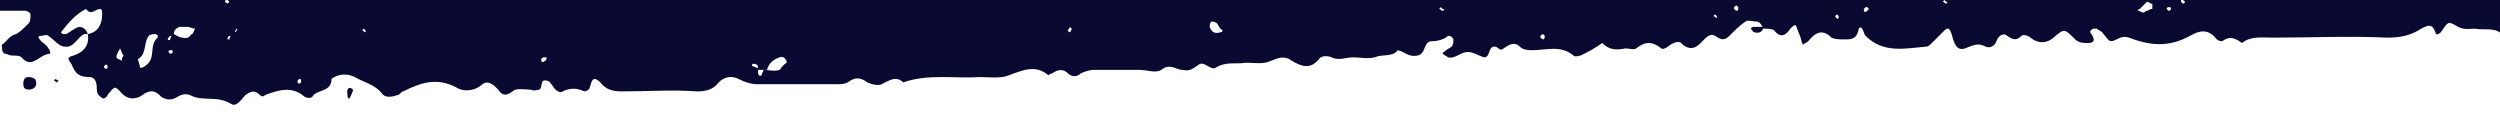 <?xml version="1.0" encoding="utf-8"?>
<!-- Generator: Adobe Illustrator 27.4.1, SVG Export Plug-In . SVG Version: 6.00 Build 0)  -->
<svg version="1.1" xmlns="http://www.w3.org/2000/svg" xmlns:xlink="http://www.w3.org/1999/xlink" x="0px" y="0px"
	 viewBox="0 0 139.5 6.5" style="enable-background:new 0 0 139.5 6.5;" xml:space="preserve">
<style type="text/css">
	.st0{display:none;}
	.st1{display:inline;fill:#F5F4EB;}
	.st2{fill:#231F33;}
	.st3{fill:#0A0931;}
	.st4{fill-rule:evenodd;clip-rule:evenodd;fill:#231F33;}
</style>
<g id="BACKGROUND_1_" class="st0">
	<rect x="-41.2" y="-89.6" class="st1" width="500" height="500"/>
</g>
<g id="OBJECTS">
	<g>
		<path class="st3" d="M158.5-22.2c-0.5,0-1.1,0.1-1.5-0.4c-0.1-0.1-0.3-0.2-0.5-0.3c0.2-0.1,0.3-0.2,0.5-0.2c0.2-0.1,0.2-0.2,0-0.3
			c-0.5-0.1-0.6-0.4-0.6-0.8c-0.1-1-0.5-1.4-1.6-1.6c0-0.2-0.2-0.3-0.4-0.4c-0.2-0.1-0.4-0.3-0.6-0.4c-0.1-0.1-0.1-0.2,0-0.3
			c0.1,0,0.1-0.1,0.2-0.1c0.2-0.1,0.5-0.1,0.7-0.2c-0.2-0.4-0.5-0.2-0.8-0.2c-0.2,0-0.4-0.1-0.5-0.1c-0.1,0-0.2-0.5,0-0.5
			c0.2-0.1,0.4-0.2,0.5-0.2c0.4,0,0.6-0.2,0.6-0.6c0-0.3,0.1-0.4,0.4-0.6c0.5-0.3,1.1-0.5,1.6-0.4c0-0.2,0.2-0.3,0.3-0.4
			c0.4-0.2,0.4-0.3,0.2-0.5c-0.3-0.2-0.5-0.4-0.9-0.4c-0.2,0-0.5-0.2-0.4-0.3c0.1-0.7-0.3-0.9-0.8-1.1c-0.4-0.2-0.3-0.9-0.8-1
			c0-0.1,0.1-0.3,0.1-0.3c0.3-0.1,0.6-0.1,1-0.1c0.3,0,0.5-0.2,0.5-0.5c0-0.4,0.1-0.8-0.2-1.1c-0.2-0.2-0.3-0.6-0.5-0.8
			c-0.2-0.3-0.1-0.5,0.1-0.7c0.1-0.1,0.1-0.2,0-0.3c0-0.1-0.5-0.1-0.5,0c-0.1,0.6-0.6,0.6-0.9,0.9c-0.2,0.2-0.3,0.1-0.5-0.1
			c-0.3-0.2-0.5-0.5-0.2-0.9c0.4-0.4,0.2-0.9,0.2-1.3c0-0.2-0.2-0.4-0.4-0.4c-0.3,0-0.5,0-0.8,0c0-0.3,0-0.5,0-0.8
			c-0.3,0-0.6,0-1-0.1c-0.2,0-0.2-0.1-0.1-0.3c0.1-0.1,0.3-0.4,0-0.4c-0.6-0.1-0.6-0.4-0.6-0.8c-0.2,0-0.4,0-0.6,0
			c-0.2,0-0.4-0.1-0.5-0.2c0.2-0.1,0.3-0.2,0.5-0.3c0.1,0,0.1-0.1,0.1-0.1c0,0,0-0.1-0.1-0.1c-0.1,0-0.2-0.1-0.4-0.1
			c-0.3,0-0.7,0-1,0c-0.2,0-0.4-0.1-0.4-0.3c-0.1-0.3,0-0.8,0.3-0.8c0.4-0.1,0.6-0.3,0.4-0.7c-0.2-0.3-0.3-0.6-0.3-0.9
			c0-0.1-0.1-0.2-0.1-0.4c-0.2,0.1-0.4,0.2-0.4,0.4c-0.1,0.3-0.2,0.6-0.2,0.9c0,0.1-0.1,0.1-0.1,0.1c0,0-0.1-0.1-0.1-0.1
			c-0.1-0.5-0.6-0.9-0.5-1.4c0-0.3-0.2-0.4-0.3-0.2c-0.4,0.4-1,0.7-0.8,1.5c0,0.1-0.2,0.3-0.3,0.5c-0.3,0.3-0.7,0.3-0.8,0
			c0-0.1,0-0.1-0.1-0.2c-0.3-0.5-0.6-1-0.1-1.6c0.2-0.3-0.1-0.2-0.3-0.3c-0.6-0.3-0.5-0.3-0.4-1.1c0.1-0.5-0.2-1-0.5-1.2
			c-0.4,0.3-0.7,0.1-0.9-0.2c-0.1-0.1-0.3-0.3-0.5-0.1c-0.2,0.2-0.3,0-0.5-0.1c-0.2-0.1-0.3,0.1-0.5,0.2c-0.2,0.1-0.4,0.1-0.5-0.1
			c-0.1-0.1-0.3-0.2-0.5,0c-0.2,0.2-0.4,0.4-0.6,0.5c-0.2,0.2-0.3,0.4-0.6,0.4c-0.6,0-1.2-0.1-1.8-0.1c-0.2,0-0.2-0.2-0.1-0.3
			c0-0.1,0.1-0.3,0.2-0.3c0.2-0.1,0.5-0.1,0.6,0c0.5,0.4,0.9,0.1,1.4-0.1c0.1,0,0.1-0.1,0.1-0.1c-0.1,0-0.1-0.1-0.2-0.1
			c-1.2-0.3-2.5,0.2-3.7-0.3c-0.4,0.5-0.8,0.2-1.2-0.1c-0.1-0.1-0.3,0-0.4,0c-0.9,0-1.7,0-2.6,0c-0.4,0-0.6-0.1-0.9-0.3
			c-0.3-0.2-0.5-0.1-0.6,0.2c-0.1,0.4-0.3,0.6-0.6,0.8c-0.1,0.1-0.3,0.1-0.4,0.1c-0.3-0.1-0.1-0.3,0-0.4c0.2-0.5,0.1-0.7-0.3-0.7
			c-0.5,0-0.9,0-1.4,0c-0.5,0-1,0.1-1.4,0c-1.1-0.4-2.2-0.8-3.4-0.8c-0.6-0.5-1.3-0.3-1.9-0.4c-0.5,0-0.9,0-1.4,0
			c-0.3,0-0.6-0.3-0.9-0.3c-0.4-0.1-0.6,0.4-1.1,0.4c-0.6-0.1-1.2,0-1.8,0c-0.3,0-0.5,0-0.7,0.2c-0.8,0.6-1.8,0.7-2.8,0.6
			c0-0.1,0-0.2,0-0.4c0.3,0,0.7,0,0.9-0.3c0.3-0.4,0.7-0.6,1.2-0.5c0.1,0,0.1-0.2,0.2-0.2c0,0-0.1-0.1-0.1-0.1
			c-0.8,0.2-1.6-0.7-2.4-0.1c-0.4-0.5-0.8-0.2-1.2,0c-0.5-0.5-1.1-0.2-1.7-0.3c-0.4-0.1-0.8,0.1-1,0.4c-0.4,0.5-0.9,0.5-1.4,0.2
			c-0.3-0.3-0.8-0.3-1.1,0c-0.4,0.4-0.7,0.1-1-0.1c-0.2-0.2-0.5-0.1-0.6,0.2c-0.1,0.4-0.4,0.6-0.7,0.3c-0.5-0.3-0.9-0.3-1.5,0
			c-0.2,0.1-0.5-0.3-0.8,0c-0.1,0.1-0.2-0.2-0.3-0.4c-0.1-0.2-0.2-0.3-0.5-0.3c-0.3,0-0.5,0-0.7,0.2c-0.2,0.2-0.5,0.2-0.7,0
			c-0.6-0.5-1.1-0.3-1.6,0.2c-0.2,0.3-0.4,0.2-0.6,0c-0.2-0.2-0.5-0.2-0.7-0.3c-0.5-0.4-1.2,0.1-1.7-0.4c-0.3,0.1-0.7,0.2-1,0.4
			c-0.3,0.2-0.6,0.3-0.9,0c-0.4-0.3-0.9-0.1-1.3-0.2c-0.8,0.7-1.8,0.2-2.7,0.3c-0.9-0.6-1.9-0.3-2.9-0.4c-0.4-0.1-0.7,0.5-1.1,0.3
			c-0.5-0.2-0.9-0.5-1.4,0c-0.3-0.3-0.7-0.3-1.1-0.2c-0.3,0.6-0.8-0.2-1.1,0.2c-0.1,0.2-0.4,0.1-0.5,0c-0.1,0-1.4,0-1.5,0
			c-0.2,0.1-0.4,0.1-0.5,0c-0.3-0.4-0.6,0.1-0.8,0.1c-0.4,0-0.7-0.2-1.1-0.3c-0.3-0.1-0.5,0.1-0.7,0.3c-0.1,0.1-0.3,0.4-0.5,0.4
			c-0.1,0-0.3-0.2-0.5-0.3c-0.3-0.3-0.6-0.5-1-0.1c-0.1,0.1-0.2,0.1-0.3,0c-0.3-0.3-0.4,0.1-0.7,0.1c-0.3,0-0.5-0.3-0.7-0.3
			c-0.8,0-1.7-0.3-2.5,0.3c-0.2,0.1-0.5,0-0.8,0c-0.7,0.2-1.3-0.5-2-0.1c-1.5-0.4-1.5-0.4-3.2,0.1c-0.4,0.1-0.9,0.1-1.2-0.1
			c-0.6-0.4-1.3-0.2-1.9-0.2c-0.5,0.5-1.1,0.3-1.7,0.3c-0.2,0-0.4,0.1-0.5,0.2c-0.4,0.3-0.7,0.2-0.9-0.3c-0.2-0.6-0.8-0.2-1.2-0.5
			c-0.4-0.4-1-0.3-1.5-0.1c-0.6,0.3-1.2,0.6-1.7,0.9c-0.2,0.1-0.5,0.1-0.7,0.1c0-0.2,0-0.4,0-0.6c0-0.2-0.1-0.4-0.2-0.5
			c-0.3-0.2-0.7-0.4-1.1-0.5c-0.2-0.1-0.6,0-0.7,0.2c-0.1,0.1,0.1,0.4,0.1,0.5c0,0.1,0.2,0.2,0.2,0.3c0,0.1,0,0.3-0.1,0.3
			c-0.1,0.1-0.3,0.1-0.4,0.1c-0.2-0.1-0.4-0.3-0.7-0.3c-0.5-0.1-1.1,0.1-1.6-0.1c-0.6-0.2-1.1-0.4-1.7-0.4c-0.1,0-0.1-0.1-0.2-0.1
			c0,0-0.1-0.1-0.1-0.1c0-0.1,0.1-0.1,0.1-0.1c0.1,0,0.3,0,0.4-0.1c0.2-0.3-0.1-0.2-0.2-0.3c-0.1-0.1-0.2-0.1-0.3-0.2
			c-0.3-0.3-0.6-0.3-0.9,0c-0.2,0.2-0.3-0.1-0.5-0.1c-0.4-0.2-0.8-0.2-1.1,0.1c-0.2,0.1-0.3,0.3-0.4,0.4c-0.3,0.3-0.5,0.2-0.8-0.2
			c-0.3-0.5-0.5-0.5-0.7-0.3c-0.5,0.6-1.1,0.7-1.8,0.7c-0.3,0-0.5,0-0.8,0c-0.2,0-0.3-0.2-0.3-0.4c0-0.1-0.1-0.2-0.2-0.3
			c-0.1,0.1-0.2,0.2-0.2,0.3c0,0.3,0,0.7-0.1,1c-0.2,0.4-0.7,0.2-1.1,0.2c-0.5,0-1,0.1-1.4-0.1c-0.3-0.1-0.5-0.2-0.8,0
			c-0.2,0.2-0.6,0.2-0.6,0.6c0,0-0.1,0.1-0.1,0.1c-0.1-0.1-0.2-0.1-0.2-0.2c0-0.1,0-0.3,0-0.4c0-0.1-0.1-0.2-0.1-0.4
			c-0.1,0-0.2,0.1-0.3,0.1c-0.3,0.3-0.6,0.5-0.9,0.8c-0.1,0.1-0.2,0-0.3-0.1c0-0.1,0-0.2,0-0.2c0.2-0.3,0.4-0.5,0.6-0.8
			c0.2-0.3,0-0.3-0.2-0.4c-0.4,0-0.4-0.3-0.5-0.5c-0.1-0.3-0.3-0.1-0.3,0.1c-0.1,0.3-0.2,0.5-0.5,0.5c-0.5,0-0.9,0-1.4,0.1
			c-0.1,0-0.1,0.2,0,0.3c0.1,0.1,0,0.2,0.1,0.3c-0.1,0-0.3,0.1-0.4,0.1c-0.5-0.2-0.5-0.4-0.4-1c0-0.2,0.1-0.4,0-0.6
			c0-0.1-0.1-0.2-0.2-0.3c0,0-0.1,0.1-0.1,0.1c0,0.1,0,0.1-0.1,0.2c-0.1,0.2-0.3,0.6-0.4,0.6c-0.6,0.1-0.7,0.7-1,1.1
			c-0.2,0.2-0.2,0.2-0.6,0c-0.1,0-0.2-0.1-0.4-0.1c-0.3,0-0.4,0.4-0.7,0.2c-0.3-0.2-0.6-0.2-0.9-0.3c-0.2,0-0.4-0.2-0.3-0.4
			c0-0.2,0-0.4,0-0.6c0-0.3,0-0.5-0.4-0.6c-0.3,0-0.7-0.1-0.8,0.4c0,0.1,0,0.5-0.3,0.2c-0.4-0.3-0.9-0.2-1.3-0.2
			c-0.2,0-0.3,0.2-0.3,0.4c-0.5,0-0.4-0.4-0.4-0.7c0-0.2-0.1-0.4-0.3-0.4c-0.2,0-0.4,0.1-0.5,0.2c-0.1,0.1-0.2,0.2-0.3,0.3
			c-0.1,0.6-0.5,0.7-1,0.7c-0.2,0-0.3,0.2-0.3,0.4c0,0.2,0.2,0.3,0.4,0.3c0.1,0,0.3,0,0.4,0c0.1,0,0.2,0.1,0.3,0.2
			c-0.1,0.1-0.2,0.2-0.3,0.2c-0.6,0-1.2,0.1-1.8,0.1c-0.5,0.5-1.1,0.3-1.7,0.4c-0.1,0-0.3,0-0.4,0.1c-0.3,0.2-0.5,0.3-0.9,0.3
			c-0.3,0-0.7,0-0.9-0.3c-0.3-0.3-0.5,0.4-0.8,0C11-50.4,10.7-50,10.4-50c-0.3,0-0.7-0.3-1.1-0.2c-0.3,0.1-0.4,0.3-0.4,0.6
			c-0.1,0.2-0.2,0.2-0.3,0c-0.1-0.5-0.4-0.7-0.8-0.6c-0.3,0-0.5,0-0.8,0c-0.5-0.1-0.8,0.2-1,0.7c-0.3,0.6-0.7,0.6-1.4,0.4
			c-0.2-0.1-0.3-0.2-0.5-0.2c-0.2,0-0.4,0-0.2,0.3C4-48.9,4-48.7,3.8-48.7c-0.4,0.1-0.7,0.4-0.9,0.7c-0.2,0.5-0.4,0.9-0.7,1.4
			c-0.2,0.3-0.5,0.4-0.8,0.2c-0.1-0.1-0.3-0.2-0.5,0c-0.5,0.6-0.5,0.6-1.2,0.3c-0.2-0.1-0.4-0.2-0.7-0.1c-0.3,0.2-0.6,0.3-0.9,0.4
			c-0.5,0.2-0.9,0.5-1,1.1C-3-44.1-3.6-43.7-3.5-43c0.7,0,1.3,0,1.2,1c0,0.1,0.3,0.2,0.5,0.3c0.2,0.1,0.3,0.3,0.2,0.5
			C-1.6-41.1-1.8-41-2-41.1c-0.4-0.2-0.6-0.3-1,0c-0.3,0.2-0.7,0.5-1.2,0.2c-0.6,0.5-1.4,0.2-2.1,0.3c-0.6,0-0.7,0-0.6,0.9
			c0,0.1,0.1,0.2-0.1,0.3c-0.1,0.1-0.3,0.3-0.4,0.4c-0.3,0.3-0.2,0.5,0.1,0.8c0.6,0.4,0.6,0.6,0.1,1c-0.1,0.1-0.2,0.2-0.3,0.2
			c-0.1,0-0.2-0.1-0.4-0.1c0-0.1,0-0.2,0.1-0.3c0-0.1,0.1-0.1,0.1-0.2C-7.8-37.8-8-38-8.1-38.1c-0.1,0.2-0.1,0.4-0.2,0.5
			c-0.2,0.3-0.5,0.3-0.7-0.1c-0.1-0.2-0.2-0.4-0.3-0.4c-0.2-0.1-0.4-0.1-0.6,0c-0.5,0.1-0.7,0.6-0.7,1.1c0,0.4,0.3,0.5,0.7,0.6
			c0.8,0.2,1.6,0.7,2.4,0c0.4,0.4,0.8,0.3,1.2,0c0,0,0.1,0.1,0.1,0.1c0.1,0.8,0.5,0.6,1,0.3c0.2-0.1,0.6,0.2,0.8,0.3
			c0.1,0,0.1,0.1,0.1,0.1c0,0-0.1,0.1-0.1,0.1c-0.4,0.1-0.8,0.2-1.3,0.4c-0.4-0.5-1-0.3-1.5-0.3c-0.6,0.1-1-0.3-1.5-0.4
			c-0.1,0-0.2,0.1-0.3,0.2c0.3,0.3,0.2,0.5,0,0.8c-0.1,0.1,0,0.4,0.2,0.5c0.1,0,0.1,0,0.2,0c0.1,0,0.3,0,0.4,0
			c0.1,0,0.2,0.1,0.3,0.2c-0.1,0.1-0.2,0.2-0.3,0.2c-0.3,0-0.5,0.2-0.4,0.5c0,0.2,0.3,0.3,0.5,0.3c0.2,0,0.4,0,0.6,0
			c0.2,0,0.4,0,0.4,0.3c0,0.1-0.2,0.1-0.3,0.2c-0.2,0.1-0.4,0.1-0.1,0.4c0.3,0.3,0.6,0.6,1,0.2c0.1-0.1,0.2-0.2,0.3-0.1
			c0.3,0.4,0.7,0.2,1.1,0.3c0.3,0,0.5,0.1,0.6,0.4c0,0.3,0.1,0.6-0.2,0.7c-0.7,0.2-0.7,0.8-1,1.3c0.2,0.1,0.3,0.2,0.5,0.3
			c0.1,0.1,0.2,0.1,0.3-0.1c0.1-0.4,0.2-0.6,0.6-0.2c0.3-0.2,0.5-0.4,0.8-0.6c0,0,0.1,0,0.2-0.1c0,0.1,0.1,0.3,0.1,0.4
			c-0.1,0.4-0.3,0.7-0.5,1c-0.2,0.4-0.5,0.5-0.9,0.2c-0.2-0.2-0.7-0.2-0.9,0.1c-0.2,0.4,0.2,0.4,0.4,0.7c0.4,0.4,0.7,1,1.1,1.5
			c0.3,0,0.5,0,0.8,0c-0.1,0.2-0.2,0.3-0.2,0.5c-0.1,0.5,0.3,0.3,0.5,0.4c0.3,0.2,0.6,0.3,0.8,0.5c0.1,0.1,0.1,0.2,0.1,0.3
			c0,0.1-0.1,0.2-0.2,0.3c0,0-0.1,0-0.2,0c-0.3,0-0.6,0-0.7,0.2c-0.1,0.4,0.2,0.6,0.4,0.8c0.2,0.2,0.4,0.5,0.8,0.6
			c0.5,0.2,0.8,0.6,1.1,1c-0.1,0.7,0.4,1.1,0.8,1.5c0.4,0.3,0.5,0.8,0.4,1.2c-0.1,0.8,0.4,1.3,0.5,2c0,0.4,0.6,0.7,1.1,0.6
			c0.2-0.6,0.6-1.1,1.1-1.1c1-0.2,1.8-0.8,2.8-0.8c0,0.2,0,0.4,0.1,0.5c0.1,0.1,0.3,0.2,0.5,0.2c0.4,0,0.8,0,1.2,0
			c0.1,0,0.3,0,0.4,0c0.1,0,0.1,0.1,0.2,0.1C7.9-17.1,7.9-17,7.8-17c-0.8-0.1-1.5,0.4-2.3,0.5c-0.3,0-0.2,1-0.9,0.4
			c-0.6,0.4-1.3,0.6-2,0.8c-0.3,0.1-0.6,0.4-0.6,0.7c0,0.1,0,0.3,0,0.4c-0.2,0.6-0.6,0.9-1.1,0.6c-0.6-0.3-1.4,0.1-1.9-0.5
			c-0.1,0.1-0.2,0.2-0.2,0.3c0,0.2-0.2,0.4-0.4,0.4c-0.3,0-0.5,0-0.8,0c-0.7-0.1-1.3,0-1.3,1c0,0.1-0.3,0.2-0.5,0.3
			c-0.2,0.1-0.2,0.2-0.1,0.3c0,0,0.1,0.1,0.2,0.1c0.3,0,0.5,0.1,0.8-0.1c0.2-0.2,0.5-0.4,0.8-0.6c0.2-0.1,0.5,0.1,0.5,0.4
			c0,0.1,0,0.3,0,0.4c-0.3,0.1-0.6,0.3-0.8,0.4c-0.4,0.2-0.4,0.2-0.2,0.8c0.1,0.2,0.3,0.6,0,0.7C-3.4-9.7-3.4-9.1-3.8-9
			c-0.8,0.3-1.2,0.8-1.4,1.5c-0.1,0.1-0.2,0.1-0.3-0.1C-5.8-8-5.9-8-6.2-7.6C-6.3-7.4-6.3-7-6.1-7c0.7,0.1,0.6,0.6,0.5,1
			c0,0.2-0.4,0.3-0.1,0.7c0.3,0.4,0.2,0.7-0.3,0.8c-0.2,0-0.2,0.2-0.1,0.2c0.4,0.1,0.8,0.3,0.6,0.8c-0.2,0.8,0.4,0.8,0.8,1.1
			c0.3,0.2,0.3,0,0.5-0.1c0.1,0,0.3-0.1,0.4-0.1c0.4,0.4,1,0.2,1.4,0.6c0.1,0.1,0.1,0.5,0.2,0.7c0,0.1,0.1,0.1,0.1,0.2
			C-2.1-1.1-2-1.1-1.9-1.2c0-0.1,0-0.3,0-0.4C-1.8-2-1.6-2.2-1.4-2.1c0.7,0.4,1.5,0.4,2.1,0.8C0.8-1.2,0.8-1,0.9-0.9
			c-0.1,0-0.2,0.1-0.3,0.1C0.2-0.3-0.3,0-1-0.1c-0.3,0-0.5,0.1-0.7,0.3c-0.1,0.1-0.1,0.2-0.1,0.3c0,0,0.1,0.1,0.2,0.1
			c0.3,0,0.7,0,1,0c0.7,0,1.3,0,2,0c0.1,0,0.3,0.1,0.3,0.2c0,0.2,0,0.4-0.1,0.5C1.3,1.6,1.1,1.8,0.9,1.9C0.5,2,0.4,2.3,0.1,2.5
			C0.1,2.6,0.1,3,0.3,3c0.1,0,0.2,0.1,0.4,0.1c0.2,0,0.4,0,0.5,0.1C1.8,3.9,2.2,3,2.8,3c0-0.1,0-0.2-0.1-0.3
			C2.6,2.5,2.4,2.4,2.3,2.3C2.1,2.1,2.1,2,2.3,2c0.1,0,0.3-0.1,0.4,0C3,2.2,3.3,2.6,3.6,2.6c0.5,0.1,0.7-0.5,1.1-0.7
			c0,0,0.1,0,0.2,0c0.1,0.6-0.2,1-0.8,1.2C3.7,3.2,3.8,3.3,4,3.6c0.2,0.5,0.4,0.7,1,0.7c0.3,0,0.4,0.3,0.4,0.6c0,0.1,0,0.3,0.1,0.4
			c0.1,0.1,0.2,0.2,0.3,0.2C5.8,5.5,6,5.4,6,5.3c0.4-0.5,0.4-0.5,0.7-0.2c0.4,0.5,0.9,0.5,1.4,0.1C8.5,5,8.7,5.1,9,5.4
			c0.3,0.2,0.6,0.2,0.9,0c0.2-0.1,0.4-0.2,0.7-0.1c0.7,0.4,1.5,0,2.3,0.5c0.3,0.2,0.6-0.3,0.8-0.5C14,5.1,14.2,5,14.5,5.3
			c0.1,0.1,0.2,0.1,0.3,0c0.8-0.3,1.5-0.5,2.2,0.1c0.2,0.1,0.4,0.1,0.5-0.1c0.3-0.3,1-0.2,1-0.9c0.4-0.3,0.9-0.3,1.3-0.1
			c0.5,0.3,1.1,0.4,1.5,0.9c0.2,0.3,0.6,0.2,0.9,0.1c0.1,0,0.2-0.2,0.3-0.2c1-0.5,1.9-0.8,3-0.2c0.3,0.2,0.9,0.2,1.3-0.1
			c0.4-0.4,0.7-0.1,1,0.2c0.2,0.3,0.4,0.4,0.8,0.1c0.2-0.2,0.6-0.1,1-0.1C29.8,5.1,30,5,30.1,5c0.2-0.1,0-0.6,0.4-0.5
			C30.7,4.5,30.8,4.8,31,5c0.1,0.1,0.3,0.2,0.4,0.1c0.4-0.2,0.8-0.2,1.2,0c0.1,0,0.3-0.1,0.3-0.2C33,4.7,33,4.1,33.5,4.6
			c0.3,0.4,0.7,0.5,1.2,0.5c1.4,0,2.8-0.1,4.2,0c0.5,0,0.9-0.1,1.2-0.5c0.3-0.3,0.7-0.4,1.1-0.2c0.4,0.2,0.7,0.3,1.1,0.3
			c1.5,0,2.9,0,4.4,0c0.2,0,0.4,0,0.6-0.1c0.4-0.3,0.7-0.3,1.1,0c0.2,0.1,0.6,0.2,0.8,0.1c0.4-0.2,0.8-0.5,1.2-0.1
			c1.4-0.5,2.9-0.2,4.3-0.3c0.5,0,1.1,0.1,1.6-0.1c0.8-0.3,1.5-0.6,2.2,0c0,0,0.1-0.1,0.2-0.1c0.3-0.2,0.6-0.3,0.9,0
			c0.2,0.2,0.5,0.2,0.7,0c0.2-0.1,0.5-0.2,0.7-0.2c0.4,0,0.8,0,1.2,0c0.5,0,0.9,0,1.4,0c0.4,0,0.9,0.2,1.2,0c0.5-0.4,0.8,0,1.2,0
			c0.4,0.1,0.6-0.1,0.9-0.3c0.3-0.2,0.6,0.3,0.9,0.2c0.6-0.4,1.2-0.2,1.7-0.3c0.5,0,1,0.1,1.4-0.1c0.5-0.2,0.8-0.3,1.2,0
			c0.5,0.3,1,0.5,1.5-0.1c0.1-0.2,0.5-0.2,0.7-0.1c0.4,0.2,0.8,0,1.2,0c0.4,0,0.8,0.1,1.2,0C77.2,3,77.7,3.2,78,2.8
			c0.4,0.1,0.6,0.4,1.1,0.3c0.5-0.1,0.3-0.8,0.8-0.8c0.3,0,0.7-0.1,0.9-0.3C80.9,2,81,2,81.1,2.2c0,0.1,0,0.3-0.1,0.4
			c-0.1,0.1-0.2,0.1-0.3,0.2c-0.1,0.1-0.2,0.1-0.2,0.2c0.1,0.1,0.2,0.1,0.3,0.2c0.4,0.1,0.7-0.3,1.1-0.3c0.3,0,0.6,0.2,0.9,0.3
			c0.4,0,0.2-0.6,0.6-0.6c0.2,0,0.3,0.3,0.5,0.1c0.3-0.2,0.6-0.4,0.9-0.1c0.2,0.2,0.5,0.2,0.7,0.2c0.8,0,1.6-0.3,2.3,0.3
			c0.1,0.1,0.3,0,0.4,0c0.4-0.2,0.8-0.4,1.2-0.7c0.4,0.4,0.8,0.4,1.3,0.3c0.2,0,0.5,0.1,0.6,0c0.5-0.4,0.9-0.4,1.4,0
			c0.1,0.1,0.4-0.1,0.5-0.2c0.2-0.1,0.5-0.3,0.7,0c0.4,0.3,0.7,0.2,1-0.1c0.2-0.2,0.5-0.6,0.8-0.4c0.3,0.2,0.5,0.3,0.8,0
			c0.3-0.3,0.6-0.6,0.9-0.8c0.1-0.1,0.4,0,0.6,0c0.2,0,0.3,0.2,0.4,0.4c0.2,0,0.5,0,0.6,0.1c0.4,0.5,0.7,0.2,0.9-0.1
			c0.1-0.1,0.2-0.2,0.3-0.2c0.1,0.2,0.1,0.3,0.2,0.5c0.1,0.2,0.1,0.4,0.2,0.6c0.1-0.1,0.2-0.1,0.3-0.2c0.4-0.5,0.8-0.7,1.3-0.2
			c0.2,0.1,0.5,0.1,0.8,0.1c0.4,0,0.6-0.1,0.7-0.5c0-0.2,0.2-0.2,0.2-0.1c0.1,0.1,0.1,0.3,0.2,0.4c1,1,2.2,0.7,3.4,0.6
			c0.1,0,0.2-0.1,0.3-0.2c0.2-0.2,0.5-0.5,0.7-0.7c0.2-0.2,0.3-0.1,0.4,0.2c0.2,0.8,0.4,1,1,0.7c0.3-0.1,0.5-0.2,0.9,0
			c0.2,0.1,0.5,0,0.6-0.3c0.1-0.3,0.4-0.5,0.6-0.3c0.3,0.2,0.5,0.3,0.8,0c0.1-0.1,0.4,0,0.5,0.1c0.5,0.4,1,0.3,1.4-0.1
			c0.5-0.4,0.5-0.4,1.1,0.2c0.2,0.2,0.5,0.2,0.7,0.2c0.4,0,0.4-0.2,0.2-0.5c-0.1-0.1-0.1-0.2,0.1-0.3c0.1,0,0.1,0,0.2,0
			c0.1,0.1,0.2,0.1,0.3,0.2c0.4,0.5,0.4,0.6,0.8,0.4c0.2-0.1,0.4-0.2,0.7-0.1c1.3,0.5,2.3,0.5,3.4-0.1c0.7-0.4,1.1-0.3,1.5,0.2
			c0.1,0.1,0.3,0.1,0.3,0.1c0.4-0.3,0.7-0.2,1.1,0.1c0.5-0.4,1.1-0.3,1.7-0.3c2.1,0,4.3-0.1,6.4,0c0.7,0,1.3-0.1,1.9-0.5
			c0.4-0.2,0.6-0.3,0.8,0.2c0,0.2,0.2,0.1,0.3,0c0.4-0.6,0.4-0.6,0.8-0.4c0.4,0.3,0.8,0.2,1.1,0.2c0.5,0.1,1.1-0.1,1.5,0.3
			c0.1,0.1,0.4,0,0.5-0.1c0.1,0,0.1-0.1,0.2-0.1c0.3-0.3,0.5-0.6,0.9-0.2c0.7-0.2,1.6-0.3,1.8-1.3c0.1-0.2,0.4-0.4,0.5-0.2
			c0.4,0.5,0.8,0,1.2,0c0.9,0,1.6-0.4,2.3-1c0.3-0.3,0.7-0.4,1-0.7c0.4-0.5,0.7-0.1,1-0.1c0.5,0,1.2-0.8,1.2-1.3
			c0-0.3-0.1-0.6-0.4-0.6c-0.3,0-0.7,0-1-0.1c-0.2,0-0.2-0.1-0.1-0.3c0.6-0.6-0.1-1.6,0.6-2.2c-0.2-0.2-0.3-0.4-0.5-0.6
			c-0.2-0.3-0.3-0.3,0.2-0.5c0.5-0.1,0.2-0.3,0.1-0.5c-0.1-0.3,0.4-0.6,0.6-0.5c0.4,0.3,0.9,0.2,1.3,0.2c0.1,0,0.2-0.1,0.2-0.2
			c0,0-0.1-0.1-0.1-0.2c-0.2-0.3-0.5-0.4-0.9-0.4c-0.5-0.1-0.8-0.7-0.5-1c0.5-0.5,0.9-1.2,1.6-1.5c0.4-0.1,0.4-0.6,0.1-0.7
			c-0.3-0.1-0.6-0.3-0.9-0.4c-0.4-0.1-0.4-0.2-0.2-0.5c0-0.1,0.1-0.1,0.1-0.2c-0.1-1,0.2-1.8,0.8-2.5c0.3-0.4,0.6-0.9,0.4-1.5
			c-0.1-0.3-0.3-0.7-0.2-0.8c0.1-0.2,0.5-0.4,0.8-0.5c0.8-0.3,1.5-0.9,2.4-0.9c0.2,0,0.2-0.3,0.2-0.5c0-0.1-0.1-0.1-0.1-0.2
			c-0.1-0.2-0.2-0.3,0.1-0.4c0.5-0.1,1.1,0.1,1.6-0.2c0.2-0.1,0.1-0.6,0.4-0.5c0.2,0,0.5,0.2,0.7,0.3c0.4,0,0.8,0.1,1.1-0.3
			c0.1-0.1,0.2-0.2,0.2-0.3C158.7-22,158.6-22.1,158.5-22.2z M153.4-33.7c0.1,0,0.1,0,0.2,0.1c0.2,0.1,0.3,0.2,0.5,0.3c0,0,0,0,0,0
			l0,0c0,0,0,0,0,0c0,0.2-0.1,0.3-0.3,0.4c-0.2,0-0.4-0.1-0.4-0.3C153.3-33.5,153.4-33.6,153.4-33.7z M-6.1-37.1
			c0,0-0.1-0.1-0.1-0.1c0,0,0-0.1,0.1-0.1c0,0,0.1,0,0.1,0C-6-37.2-6-37.1-6.1-37.1z M-6.9-33.5c-0.1-0.2-0.1-0.3-0.2-0.5
			c0,0,0.1-0.1,0.1-0.1c0,0,0.1,0,0.1,0c0,0,0.1,0.1,0.1,0.1c0,0.1,0,0.1,0,0.2C-6.8-33.6-6.9-33.5-6.9-33.5z M-5.5-33.4
			c-0.2,0-0.4,0-0.6,0c-0.1,0-0.1-0.1-0.2-0.2c0,0,0.1-0.1,0.1-0.1c0.1,0,0.2,0,0.3,0c0.1,0,0.2,0,0.3,0c0.1,0,0.2,0.1,0.3,0.2
			C-5.3-33.5-5.4-33.4-5.5-33.4z M-3.1-39.4c0.6-0.1,0.9,0.4,1.4,0.5c0,0,0.1,0.1,0.1,0.1c0,0.1,0.1,0.1,0.1,0.1c0,0,0,0,0,0
			c0,0-0.1-0.1-0.2,0.1c-0.1,0.1-0.3,0.4-0.4,0.4c-0.4-0.2-0.8-0.4-1.1-0.7c-0.1-0.1-0.1-0.2-0.2-0.3C-3.3-39.3-3.2-39.4-3.1-39.4z
			 M-2-37.5c-0.1,0.1-0.2,0.1-0.2-0.1c0,0,0.1-0.1,0.1-0.1c0,0,0.1,0,0.1,0.1C-2-37.6-2-37.6-2-37.5z M-3-26.2c-0.2,0-0.4,0-0.5,0
			c0,0,0,0,0,0l0,0c0,0,0,0,0,0c0-0.3,0.2-0.4,0.5-0.3c0.1,0,0.1,0.1,0.2,0.2C-2.8-26.3-2.9-26.2-3-26.2z M-2-30.3
			c-0.1,0.2-0.3,0.1-0.5,0.1c-0.1,0-0.1-0.1-0.1-0.1c0,0,0.1-0.1,0.1-0.1c0.2-0.1,0.3-0.1,0.5,0.1C-2-30.4-2-30.4-2-30.3z
			 M-1.2-36.2c0,0.1-0.1,0.2-0.2,0.3c-0.1,0.1-0.3,0-0.4,0.1c-0.6,0.2-0.9-0.3-1.4-0.4c-0.2,0-0.3-0.2-0.1-0.4
			c0.1-0.1,0.4-0.3,0.4-0.3c0.4,0.4,1,0.2,1.5,0.3C-1.2-36.6-1.1-36.4-1.2-36.2z M-0.9-37.1c-0.1,0-0.1-0.1-0.2-0.1
			c0,0,0.1-0.1,0.1-0.1c0,0,0.1,0.1,0.1,0.1C-0.8-37.2-0.8-37.1-0.9-37.1z M-0.9-38.3c0,0-0.1-0.1-0.1-0.1c0,0,0-0.1,0.1-0.1
			c0,0,0.1,0,0.1,0C-0.7-38.4-0.8-38.3-0.9-38.3z M-0.5-23.9c-0.1,0-0.1-0.1-0.2-0.1c0,0,0.1-0.1,0.1-0.1c0,0,0.1,0.1,0.1,0.1
			C-0.4-23.9-0.4-23.9-0.5-23.9z M0.5-43.8C0.5-43.8,0.5-43.8,0.5-43.8C0.5-43.8,0.5-43.8,0.5-43.8c0,0.2-0.2,0.4-0.4,0.4
			c-0.3,0-0.6,0-0.9,0.2C-1-43-1-43.2-1.1-43.4c-0.1-0.2-0.1-0.4-0.3-0.5c-0.1-0.1-0.1-0.2,0.1-0.3c0.4-0.1,0.8-0.1,1.1-0.3
			C0-44.6,0-44.3,0.1-44.1C0.1-44,0.3-43.9,0.5-43.8C0.5-43.8,0.5-43.8,0.5-43.8C0.5-43.8,0.5-43.8,0.5-43.8
			c0.2-0.6,0.5-0.9,1.1-0.8c0.1,0,0.2,0.1,0.3,0.2c0,0,0,0.1-0.1,0.1C1.4-44.2,1.1-43.7,0.5-43.8z M1-40.9c0,0,0.1,0,0.1,0
			c0.1,0.1,0.1,0.2-0.1,0.2c0,0-0.1-0.1-0.1-0.1C1-40.8,1-40.9,1-40.9z M1.5-19.5c-0.1,0.1-0.2,0.1-0.3,0.1c0,0,0,0-0.1-0.1
			C1.1-19.5,1-19.6,1-19.6c0.1-0.1,0.2-0.3,0.4-0.4c0,0,0.1-0.1,0.2-0.1c0,0.1,0.1,0.2,0.1,0.3C1.7-19.6,1.6-19.5,1.5-19.5z
			 M1.9-41.5c0,0-0.1-0.1-0.1-0.1c0,0,0-0.1,0.1-0.1c0,0,0.1,0,0.1,0C2.1-41.6,2-41.5,1.9-41.5z M4.6-47.2c0-0.1,0.1-0.1,0.1-0.1
			c0.6,0.4,1.2-0.3,1.8-0.1c0.1,0,0.1,0,0.2,0c0.1,0,0.2,0.1,0.2,0.1c0,0.1,0,0.2-0.1,0.3c-0.1,0.1-0.3,0.3-0.5,0.3
			c-0.3,0.1-0.6,0-1.3,0c0.1,0-0.2,0.1-0.3-0.2C4.5-46.9,4.5-47.1,4.6-47.2z M3.1-42.9c0.6-0.2,1-0.6,1.7-0.5c0.2,0,0.4,0,0.6,0
			c0,0,0,0,0,0c0.2,0,0.4,0,0.6,0c0.7,0,0.9,0.1,0.9,0.4c0,0.5-0.5,0.3-0.7,0.5c-0.2,0.2-0.5,0.2-0.7,0.2c-0.3,0-0.7,0-1,0
			c-0.6,0.1-1.2,0-1.4-0.1C2.9-42.4,2.9-42.9,3.1-42.9z M5.2-40.4C5.1-40.3,5-40.3,5-40.4c0,0,0.1-0.1,0.1-0.1c0,0,0.1,0,0.1,0
			C5.2-40.4,5.2-40.4,5.2-40.4z M4.8-39.2c0,0-0.1,0.1-0.1,0.1c0,0-0.1-0.1-0.1-0.1c0,0,0.1-0.1,0.1-0.1C4.7-39.3,4.8-39.2,4.8-39.2
			z M2.4-42.7c-0.1,0-0.1-0.1-0.2-0.1c0,0,0.1-0.1,0.1-0.1c0,0,0.1,0.1,0.1,0.1C2.4-42.8,2.4-42.8,2.4-42.7z M3.4-20.2
			c-0.2,0-0.4,0-0.6,0c-0.1,0-0.1-0.1-0.2-0.2c0,0,0.1-0.1,0.1-0.1c0.1,0,0.2,0,0.4,0c0.1,0,0.1,0,0.2,0c0.1,0,0.2,0.1,0.3,0.2
			C3.5-20.3,3.5-20.2,3.4-20.2z M3.3-40.5c0.2-0.1,0.4-0.1,0.5-0.1c0,0,0.1,0.2,0.1,0.2c-0.1,0-0.2,0.1-0.3,0.1
			C3.6-40.3,3.5-40.4,3.3-40.5z M3.8-24c0,0,0.1-0.1,0.1-0.1c0.1,0,0.2-0.1,0.4-0.1c0.4,0,0.6-0.2,0.6-0.6c0,0,0.2-0.1,0.3-0.1
			c0,0,0.1,0.1,0.1,0.1c0.1,0.7-0.1,0.9-1,0.9c-0.1,0-0.2,0-0.4-0.1C3.9-23.9,3.8-23.9,3.8-24z M6.2-18.4c-0.1,0.1-0.3,0.2-0.5,0.2
			c0,0,0,0,0,0.1l0,0c0,0,0,0,0,0c0-0.3,0.1-0.6-0.3-0.8c-0.4-0.1-0.7-0.3-1-0.5c-0.3-0.1-0.2-0.4-0.2-0.7c0-0.2,0.1-0.4,0.3-0.4
			c0.4,0,0.8,0,1.2,0c0.6,0,0.4,0.3,0.2,0.6c-0.1,0.2-0.1,0.4,0.1,0.5C6-19.3,6.1-19.2,6.2-19C6.5-18.8,6.4-18.6,6.2-18.4z
			 M6.9-39.4c-0.1,0-0.2-0.1-0.3-0.1c0,0,0-0.1,0-0.1c0.1,0,0.2-0.1,0.3-0.1c0.1,0.1,0.2,0.1,0.3,0.2C7.1-39.5,7-39.4,6.9-39.4z
			 M-0.6-12C-0.6-12-0.5-12-0.6-12c0.1,0,0.1,0,0.1,0c0.1,0.1,0.1,0.2-0.1,0.2c0,0-0.1-0.1-0.1-0.1C-0.6-12-0.6-12-0.6-12z
			 M-1.9-11.8C-1.9-11.7-1.9-11.7-1.9-11.8c0.1,0.1,0.2,0.1,0.3,0.2c0.1,0.1,0,0.2-0.1,0.1C-1.8-11.5-1.9-11.6-1.9-11.8
			C-1.9-11.7-1.9-11.7-1.9-11.8L-1.9-11.8z M-2.5-7.7c0.2,0,0.3,0.1,0.5,0.2c-0.1,0.1-0.2,0.1-0.3,0.2c-0.1,0-0.2-0.1-0.3-0.1
			C-2.6-7.5-2.5-7.7-2.5-7.7z M-0.2-4.3c0,0,0.1-0.1,0.1-0.1c0,0,0.1,0.1,0.1,0.1C-0.1-4.1-0.2-4.1-0.2-4.3z M-0.1-6.2
			C-0.2-6-0.3-5.9-0.3-5.7c-0.1,0.4-0.5,0.3-0.8,0.3c0,0,0,0,0,0c0,0,0,0,0,0c0,0.4,0,0.8-0.6,0.9c-0.2,0-0.4,0.2-0.6,0.3
			c0,0,0,0,0,0c0,0,0,0,0,0c-0.1,0.4-0.2,0.6-0.5,0.7c-0.1,0-0.2,0.1-0.3,0.1c-0.1,0-0.1,0-0.2-0.1c0,0-0.1-0.1,0-0.1
			C-3.2-4-2.8-4.2-2.3-4.1c0,0,0,0,0,0l0,0c0,0,0,0,0,0c0,0,0,0,0,0c0-0.4-0.1-0.7,0.5-0.8c0.2,0,0.3-0.2,0.3-0.4c0,0,0,0,0,0
			c0,0,0,0,0,0c-0.1,0-0.2,0-0.2-0.1c0,0,0,0,0,0c-0.1-0.2,0.1-0.2,0.3-0.3c0,0,0,0,0,0c0,0,0,0,0,0C-1.6-5.8-1.6-5.9-1.7-6
			c-0.1-0.1-0.1-0.2-0.2-0.3c0.1,0,0.3-0.2,0.3-0.1c0.4,0.2,0.8,0.2,1.2,0c0,0,0.1,0,0.2,0C0.1-6.4,0.1-6.3-0.1-6.2z M1.5-9.6
			c0.3-0.1,0.6-0.1,0.9,0.1C2.3-9.5,2.3-9.3,2.2-9.3c-0.2,0-0.5,0-0.7-0.1c0,0-0.1-0.1-0.1-0.1C1.4-9.6,1.5-9.6,1.5-9.6z M2-7.6
			c0,0,0,0.1,0,0.1c-0.1,0-0.2,0-0.2-0.1c0,0,0.1-0.1,0.1-0.1C1.9-7.6,1.9-7.6,2-7.6z M1.9-0.6c-0.3,0.2-0.6,0.2-0.9,0
			C1-0.7,1-0.8,0.9-0.9c0,0,0,0,0,0l0,0c0,0,0,0,0,0c0.3,0,0.6-0.1,0.8-0.3c0.3-0.2,0.7-0.2,0.7,0C2.3-1,2.1-0.8,1.9-0.6z M8.7-49
			c0,0,0.1,0.1,0.1,0.1c0,0-0.1,0.1-0.1,0.1c0,0-0.1,0-0.1-0.1C8.7-48.8,8.7-48.9,8.7-49z M7.9-45.8c0.2-0.1,0.3-0.1,0.5,0.1
			c0,0.1-0.1,0.2-0.2,0.2c-0.2,0-0.3-0.1-0.5-0.2C7.8-45.7,7.8-45.7,7.9-45.8z M7.8-44.4c-0.1-0.1,0-0.2,0.2-0.1
			c0.1,0,0.1,0.2,0.1,0.3c0,0,0,0,0,0c0,0,0,0,0,0c0.1,0,0.3,0,0.3,0.3c0,0-0.1,0-0.1,0c0-0.1-0.1-0.2-0.1-0.3c0,0,0,0,0,0
			c0,0,0,0,0,0C8-44.3,7.9-44.3,7.8-44.4z M7.5-16.5c0.1,0,0.2,0,0.4,0c0.1,0,0.2,0,0.4,0.1c0,0,0.1,0,0.1,0c0,0,0,0,0.1,0.1
			c0,0-0.1,0.1-0.1,0.1c0,0-0.1,0.1-0.1,0.1c-0.2,0-0.4,0-0.6,0c-0.1,0-0.1-0.1-0.2-0.2C7.4-16.4,7.5-16.5,7.5-16.5z M5-3.6
			c0-0.1,0.2-0.1,0.3-0.1c0,0,0,0,0,0c0,0,0,0,0,0c0-0.2,0.1-0.3,0.3-0.4c0.1,0,0.1,0,0.2,0c0.1,0,0.1,0.1,0.2,0.2
			c0,0-0.1,0.1-0.1,0.1c-0.2,0-0.4,0-0.5,0c0,0,0,0,0,0l0,0l0,0c0,0,0,0,0,0c0,0.1-0.1,0.2-0.1,0.3C5.1-3.3,5-3.4,5-3.6z M5.1-2.9
			c0,0,0.1,0.2,0.2,0.2C5.1-2.5,4.9-2.5,4.7-2.6c-0.1,0-0.1-0.1-0.1-0.1C4.7-2.8,4.9-2.9,5.1-2.9z M4.9,1.9C4.9,1.9,4.9,1.9,4.9,1.9
			L4.9,1.9C4.9,1.9,4.9,1.9,4.9,1.9C4.8,1.6,4.6,1.5,4.4,1.5C4.1,1.6,3.9,1.8,3.7,1.9c0,0-0.1,0-0.2,0c0,0-0.1-0.1-0.1-0.1
			c0.4-0.5,0.8-1,1.4-1.3c0.3,0.4,0.5,0,0.8,0c0.1,0,0.1,0.2,0.1,0.3C5.7,1.3,5.5,1.8,4.9,1.9z M6,3.8C5.9,3.9,5.8,3.8,5.8,3.7
			c0,0,0.1-0.1,0.1-0.1c0,0,0.1,0,0.1,0.1C6,3.7,6,3.7,6,3.8z M6.3-0.2c-0.1,0-0.1-0.2-0.1-0.3c0,0,0,0-0.1,0c0,0,0,0,0,0
			C5.8-0.4,5.5-0.2,5.2-0.2C5.2-0.1,5-0.3,5-0.4c0-0.1,0-0.3,0.1-0.4C5.3-1,5.7-0.9,6.1-0.5c0,0,0,0,0,0c0,0,0,0,0,0.1
			c0.1,0,0.2,0,0.3,0.1C6.5-0.3,6.4-0.1,6.3-0.2z M6.8,3.4C6.7,3.3,6.5,3.3,6.5,3.2c0-0.2,0.1-0.3,0.2-0.5C6.8,2.9,6.8,3,6.9,3.1
			C6.8,3.2,6.8,3.3,6.8,3.4z M8.8,2.1C8.3,2.5,8.7,3.2,8.2,3.6C8.1,3.7,7.8,3.9,7.8,3.7c0-0.1-0.1-0.3-0.1-0.4C8.2,3,8,2.4,8.3,2
			c0.1-0.1,0.3-0.1,0.4-0.1C8.9,2.1,8.8,1.8,8.8,2.1z M9-5.5c-0.2-0.1-0.3-0.3-0.5,0C8.2-5.1,8-4.7,7.7-4.4C7.6-4.2,7.3-4.1,7.1-4.2
			C6.8-4.3,6.6-4.4,6.3-4.5C6-4.8,5.6-5.3,5.7-5.5c0.2-0.4,0.6-0.3,0.9-0.2C7.1-5.7,7.2-6,7.4-6.4c0.2-0.4,0.4-0.4,0.9-0.2
			c0.2,0.1,0.4,0,0.6,0.1c0.4,0.1,0.4,0.2,0.4,0.8C9.3-5.6,9.3-5.3,9-5.5z M9.5,3c0,0-0.1-0.1-0.1-0.1c0,0,0-0.1,0.1-0.1
			c0,0,0.1,0,0.1,0C9.7,2.9,9.6,3,9.5,3z M10.7,1.9c-0.1,0.1-0.2,0.3-0.5,0.2C10,2.1,9.9,2,9.7,1.9c0,0,0,0,0,0c0,0,0,0-0.1,0
			c0,0.1-0.1,0.2-0.1,0.3c-0.1,0.1-0.2,0-0.1-0.1C9.5,2,9.5,2,9.6,2c0,0,0.1,0,0.1,0c0,0,0,0,0-0.1c0,0,0,0,0,0
			c0-0.2,0.1-0.3,0.3-0.4c0.1,0,0.3,0,0.5,0c0.1,0,0.2,0.1,0.4,0.1C10.8,1.7,10.8,1.9,10.7,1.9z M11.1-39.5c0,0-0.1-0.1-0.1-0.1
			c0,0,0.1-0.1,0.1-0.1c0,0,0.1,0.1,0.1,0.1C11.2-39.6,11.1-39.5,11.1-39.5z M11-43.2c0,0,0-0.1,0-0.1c0,0,0.1,0,0.1,0
			c0,0.1,0,0.2-0.1,0.2C11.1-43.1,11-43.1,11-43.2z M10.3-47.1c-0.1-0.1-0.2-0.2-0.3-0.3c-0.1-0.1-0.1-0.2-0.2-0.3
			c0,0,0.1-0.1,0.2-0.1c0.4,0,0.9,0,1.3,0c0,0,0,0,0,0c0,0,0,0,0.1,0c0-0.1,0-0.2,0.1-0.3c0.1-0.1,0.2,0,0.1,0.1
			c0,0.1-0.2,0.1-0.3,0.1c0,0,0,0,0,0.1c0,0,0,0-0.1,0C11.2-47.3,10.5-47.4,10.3-47.1z M11.6-45.1C11.6-45.1,11.5-45.1,11.6-45.1
			c-0.3,0-0.2-0.1,0-0.2c0,0,0,0,0.1,0C11.6-45.3,11.6-45.2,11.6-45.1C11.6-45.2,11.6-45.2,11.6-45.1z M11.8-46.7
			c-0.1,0-0.2,0-0.2-0.1c-0.1,0-0.1-0.1-0.2-0.1l0,0l0,0c0,0,0,0,0.1-0.1c0,0,0,0,0.1,0c0.2-0.1,0.3-0.1,0.5,0.1
			C11.9-46.8,11.9-46.7,11.8-46.7z M12.7,0c0,0,0.1,0.1,0.1,0.1c0,0-0.1,0.1-0.1,0.1C12.5,0.1,12.5,0,12.7,0z M13.2,1.7
			c0,0.1-0.1,0.1-0.2,0.1c0,0,0,0,0,0.1c0,0,0,0-0.1,0c0,0.1-0.1,0.2-0.1,0.3c0,0-0.1,0-0.1,0c0-0.2,0.1-0.2,0.2-0.2c0,0,0,0,0,0
			c0,0,0,0,0.1,0c0-0.1,0-0.2,0.1-0.2C13.2,1.5,13.3,1.6,13.2,1.7z M16.3-49.5c0,0-0.1-0.1-0.1-0.1c0,0,0-0.1,0.1-0.1
			c0,0,0.1,0,0.1,0C16.5-49.7,16.5-49.6,16.3-49.5z M16.8,4.6c-0.1,0.1-0.2,0.1-0.2-0.1c0,0,0.1-0.1,0.1-0.1c0,0,0.1,0,0.1,0.1
			C16.8,4.5,16.8,4.5,16.8,4.6z M16.8-48c-0.1,0.1-0.2,0.1-0.2-0.1c0,0,0.1-0.1,0.1-0.1c0,0,0.1,0,0.1,0.1C16.8-48,16.8-48,16.8-48z
			 M17.5-39.1c0,0-0.1-0.1-0.1-0.1c0,0,0-0.1,0.1-0.1c0,0,0.1,0,0.1,0C17.7-39.2,17.7-39.1,17.5-39.1z M17.9-48.1c0,0,0.1,0,0.1,0
			c0,0.1,0,0.2-0.1,0.2c0,0-0.1-0.1-0.1-0.1C17.8-48,17.9-48.1,17.9-48.1z M20.4,1.8c-0.1,0-0.1-0.1-0.2-0.1c0,0,0.1-0.1,0.1-0.1
			c0,0,0.1,0.1,0.1,0.1C20.4,1.7,20.4,1.7,20.4,1.8z M20.1-41.4c-0.1,0-0.3,0-0.4,0c0,0,0,0,0,0c0,0,0,0,0,0c0,0.1,0,0.3,0,0.4
			c0,0,0,0,0,0c0,0,0,0,0,0c0.1,0,0.2,0,0.3,0c0.1,0,0.2,0.1,0.3,0.1c0.1,0.1-0.2,0.3-0.4,0.2c-0.2,0-0.3-0.2-0.3-0.4c0,0,0,0,0,0
			c0,0,0,0,0,0c-0.1,0.1-0.2,0.1-0.3,0.2c-0.2,0.2,0,0.7-0.6,0.4c-0.3-0.2-0.6-0.2-0.9-0.2c-0.2,0-0.1-0.1,0-0.3
			c0.2-0.3,0.4-0.5,0.8-0.1c0.3-0.2,0.6-0.4,1-0.3c0,0,0,0,0,0c0,0,0,0,0,0c-0.1-0.2-0.2-0.3-0.3-0.5c-0.1-0.2-0.1-0.4,0-0.5
			c0.1-0.2,0.4-0.2,0.7,0c0.1,0.1,0.2,0.2,0.3,0.3C20.6-41.8,20.5-41.5,20.1-41.4z M20.8-47.1c-0.1,0-0.1-0.1-0.2-0.1
			c0,0,0.1-0.1,0.1-0.1c0,0,0.1,0.1,0.1,0.1C20.8-47.2,20.8-47.2,20.8-47.1z M22.7-49.9c-0.1,0-0.1,0-0.2,0c-0.2,0-0.3-0.2-0.4-0.4
			c0-0.2-0.2-0.3-0.4-0.3c-0.2,0-0.3,0.1-0.4,0.3c0,0.1,0,0.3,0,0.4c-0.1,0.4-0.1,0.4-0.5,0.2c-0.1-0.1-0.2-0.1-0.3-0.1c0,0,0,0,0,0
			c0,0,0,0-0.1,0c0,0.1,0,0.2-0.1,0.2c-0.1,0.1-0.2,0-0.1-0.1c0-0.1,0.2-0.1,0.2-0.1c0,0,0,0,0,0c0,0,0,0,0,0
			c-0.2-0.5-0.7-0.9-1.2-1.2c0,0,0,0,0,0c0,0,0,0,0,0c0,0.3-0.2,0.4-0.5,0.4c-0.2,0-0.3-0.2-0.3-0.4c0-0.1,0-0.1,0-0.2
			c0.1-0.2,0.1-0.2,0.3,0c0.1,0.1,0.3,0.2,0.4,0.2c0,0,0,0,0,0c0,0,0,0,0,0c0.1-0.3,0.3-0.5,0.4-0.8c0,0,0,0,0,0l0,0c0,0,0,0,0,0
			c0.5,0.3,1,0.4,1.6,0.4c0.6-0.1,1,0.2,1.2,0.8c0.1,0.2,0.2,0.4,0.3,0.7C22.9-50,22.8-49.9,22.7-49.9z M23.9-48.7
			c0,0-0.1-0.1-0.1-0.1c0-0.1,0.1-0.1,0.1-0.1c0,0.1,0.1,0.1,0.1,0.1C24-48.8,24-48.7,23.9-48.7z M23.9-49.5c0,0-0.1-0.1-0.1-0.1
			c-0.1-0.3,0.2-0.6,0.5-0.6c0.1,0,0.1,0.1,0.1,0.1C24.5-49.9,24.1-49.5,23.9-49.5z M26.9-50.6c-0.1,0.1-0.1,0.2-0.2,0.3
			c-0.1-0.1-0.2-0.2-0.2-0.3c0-0.2,0-0.4,0-0.6c0-0.1,0.1-0.1,0.2-0.1c0,0,0.1,0.1,0.1,0.1c0,0.1,0,0.2,0,0.4c0,0,0,0,0,0
			C27-50.7,27-50.7,26.9-50.6z M30-51.4c0,0,0.1,0.1,0.1,0.1c0,0-0.1,0.1-0.1,0.1c0,0-0.1,0-0.1-0.1C29.9-51.2,30-51.3,30-51.4z
			 M30.1-50c-0.4,0.3-1,0-1.3,0.5c-0.1-0.1-0.1-0.2-0.1-0.2c0-0.1,0-0.2,0-0.2c0.4-0.3,0.8-0.6,1.3-0.7c0.1,0,0.2,0.1,0.2,0.2
			C30.1-50.2,30.1-50.1,30.1-50z M30.4,3.4c-0.1,0.1-0.2,0.1-0.2-0.1c0,0,0.1-0.1,0.1-0.1c0,0,0,0,0.1,0s0,0,0.1,0
			C30.5,3.3,30.5,3.3,30.4,3.4C30.5,3.3,30.5,3.4,30.4,3.4z M33.6-50.3L33.6-50.3L33.6-50.3c-0.1,0-0.1-0.1-0.2-0.1
			c0,0,0.1-0.1,0.1-0.1c0,0,0.1,0.1,0.1,0.1C33.7-50.4,33.6-50.4,33.6-50.3z M39.3-50.4c-0.1,0.1-0.4,0.1-0.5,0.1
			c-0.2-0.1-0.3-0.4-0.5-0.6c0.2-0.1,0.3-0.2,0.4-0.2c0.2,0,0.3,0,0.4,0.1C39.4-51,39.5-50.5,39.3-50.4z M43.5,3.9
			c-0.3,0.1-0.6,0-0.9,0c0,0,0,0,0,0c0,0,0,0,0,0c0,0.1-0.1,0.2-0.1,0.3c-0.2,0.1-0.2-0.1-0.2-0.3c0,0,0,0,0,0c0,0,0,0,0-0.1
			c-0.1,0-0.2-0.1-0.3-0.1c-0.1-0.1,0-0.2,0.2-0.1c0.1,0,0.1,0.2,0.1,0.3c0,0,0,0,0.1,0c0,0,0,0,0,0c0.1,0,0.2,0,0.4,0c0,0,0,0,0,0
			c0,0,0,0,0,0c0.1-0.4,0.4-0.6,0.7-0.7c0.2-0.1,0.4,0.1,0.4,0.3C43.7,3.6,43.6,3.8,43.5,3.9z M44.1-50.4c-0.1,0-0.1,0.1-0.2,0.1
			c0,0-0.1-0.1-0.1-0.1c0,0,0.1-0.1,0.1-0.1C44.1-50.5,44.1-50.5,44.1-50.4L44.1-50.4L44.1-50.4z M45.2-50.3
			c-0.1,0.1-0.2,0.1-0.3,0.1c0,0-0.1-0.1-0.1-0.1s-0.1-0.1-0.1-0.1c0.1-0.1,0.2-0.3,0.4-0.4c0,0,0.1-0.1,0.2-0.1
			c0,0.1,0.1,0.2,0.1,0.3C45.4-50.5,45.3-50.4,45.2-50.3z M48.7-49.3c0.1,0,0.3-0.1,0.4-0.1c0.1,0,0.1,0.1,0.2,0.2
			c-0.1,0-0.2,0.1-0.4,0.1C48.9-49.1,48.8-49.2,48.7-49.3z M49.3-48c-0.1,0.1-0.2,0.1-0.2-0.1c0,0,0.1-0.1,0.1-0.1
			c0,0,0.1,0,0.1,0.1C49.3-48.1,49.3-48,49.3-48z M49.6-50.7c0,0-0.1,0-0.1-0.1c0-0.1,0.1-0.1,0.1-0.2c0,0,0.1,0.1,0.1,0.1
			C49.7-50.8,49.7-50.8,49.6-50.7z M50.5-50.3c0,0-0.1,0-0.1,0c0-0.2,0.1-0.2,0.2-0.2c0,0,0,0,0,0l0,0c0,0,0,0-0.1,0
			C50.5-50.5,50.5-50.4,50.5-50.3z M52.7-49.5c-0.6,0-1.2,0-1.7,0.4c-0.1,0-0.2-0.1-0.3-0.1c0.1-0.1,0.1-0.2,0.2-0.3
			c0.1-0.1,0.3-0.3,0.5-0.3c0.3-0.1,0.5,0,0.8,0c0,0,0,0,0,0c0.2,0,0.4,0,0.6,0c0.1,0,0.2,0.1,0.1,0.1
			C52.9-49.6,52.8-49.5,52.7-49.5z M52.9-50.4c-0.1,0-0.2-0.1-0.2-0.2c0-0.2,0.1-0.3,0.2-0.5c0,0,0.1,0.1,0.1,0.1
			C53-50.7,53.1-50.5,52.9-50.4z M55.6-48.7c0,0-0.1-0.1-0.1-0.1c0,0,0-0.1,0.1-0.1c0,0,0.1,0,0.1,0C55.8-48.8,55.8-48.8,55.6-48.7z
			 M57.4-48.8c-0.1,0.1-0.2,0.1-0.3,0c-0.1-0.1-0.2-0.2-0.3-0.3c0,0,0-0.1-0.1-0.2c0.1,0,0.1,0,0.2-0.1c0.1,0,0.1,0,0.2,0
			c0.2,0,0.4,0.2,0.3,0.4C57.4-48.9,57.4-48.9,57.4-48.8z M59.7,1.8c0,0-0.1,0-0.1-0.1c0-0.1,0.1-0.1,0.1-0.2c0,0,0.1,0.1,0.1,0.1
			C59.8,1.7,59.7,1.8,59.7,1.8z M68.1,1.8c-0.3,0.1-0.5,0-0.6-0.3c0-0.1,0-0.2,0.1-0.3c0,0,0.2,0,0.3,0.1C68,1.4,68,1.5,68.1,1.6
			C68.3,1.7,68.2,1.8,68.1,1.8z M72.3-48.7C72.3-48.6,72.3-48.6,72.3-48.7C72.3-48.6,72.3-48.6,72.3-48.7c-0.1,0.3-0.2,0.4-0.4,0.4
			c0,0,0,0,0,0c0,0,0,0,0,0c0,0.3-0.2,0.4-0.5,0.4c-0.2,0-0.4-0.1-0.5-0.1c0,0,0-0.1,0-0.1c0-0.1,0.1-0.1,0.1-0.1c0.3,0,0.6,0,0.9,0
			c0,0,0,0,0,0c0,0,0,0,0,0C71.9-48.5,72-48.6,72.3-48.7C72.3-48.6,72.3-48.6,72.3-48.7C72.3-48.7,72.3-48.7,72.3-48.7
			c0-0.1,0.1-0.2,0.1-0.3c0,0,0.1,0,0.1,0C72.6-48.7,72.5-48.7,72.3-48.7z M80.5,0.6c-0.1,0-0.1-0.1-0.2-0.1c0,0,0.1-0.1,0.1-0.1
			c0,0,0.1,0.1,0.1,0.1C80.6,0.5,80.6,0.6,80.5,0.6z M86.1,2.2c-0.2-0.1-0.2-0.2,0-0.3c0,0,0.1,0.1,0.1,0.1
			C86.2,2.2,86.1,2.2,86.1,2.2z M91.7-4c0,0,0.1,0.1,0.1,0.1c-0.1,0.2-0.2,0.2-0.3,0C91.6-3.9,91.7-4,91.7-4z M91.8-0.3
			c-0.2,0.1-0.3-0.1-0.4-0.2c-0.1-0.1-0.2-0.3-0.2-0.4c0,0,0,0-0.1,0c0,0,0,0,0,0c-0.3,0-0.7,0.1-0.8-0.3c-0.1-0.3-0.2-0.4-0.5-0.4
			c-0.1,0-0.3,0-0.4,0c-0.3-0.1-0.7-0.6-0.5-0.7c0.2-0.1,0.6-0.2,0.7-0.1c0.6,0.4,1.4,0.4,2,0.8c0.1,0.1,0.1,0.2,0.2,0.2
			c-0.1,0-0.2,0.1-0.3,0.1c-0.2,0.1-0.3,0.2-0.3,0.4c0,0,0,0,0,0c0,0,0,0,0,0c0.1,0,0.2,0,0.3,0c0.3,0,0.4,0.2,0.4,0.5
			C91.9-0.4,91.9-0.3,91.8-0.3z M94.7,0.8C94.7,0.8,94.7,0.8,94.7,0.8c0,0.3,0,0.5,0,0.8c0,0.1-0.1,0.1-0.2,0.2c0,0-0.1-0.1-0.1-0.1
			c0-0.6,0-1.3,0-1.9c0-0.1,0.1-0.1,0.1-0.2c0.1,0.1,0.2,0.2,0.2,0.3C94.8,0.1,94.7,0.5,94.7,0.8z M95.8,1L95.8,1L95.8,1
			c-0.1,0-0.1-0.1-0.2-0.1c0,0,0.1-0.1,0.1-0.1c0,0,0.1,0.1,0.1,0.1C95.8,0.9,95.8,1,95.8,1z M96.9,0.6c-0.2-0.1-0.2-0.2,0-0.3
			c0,0,0.1,0.1,0.1,0.1C97,0.5,97,0.6,96.9,0.6z M102.4,0.9c0,0,0.1-0.1,0.1-0.1c0,0,0.1,0.1,0.1,0.1C102.6,1.1,102.5,1.1,102.4,0.9
			z M104.2,0.6c-0.1,0.1-0.2,0.1-0.2-0.1c0,0,0.1-0.1,0.1-0.1c0,0,0.1,0,0.1,0C104.3,0.5,104.3,0.5,104.2,0.6z M107.4-50.7
			c-0.1,0-0.1-0.1-0.2-0.1c0,0,0.1-0.1,0.1-0.1c0,0,0.1,0.1,0.1,0.1C107.5-50.8,107.4-50.8,107.4-50.7z M108.6,0.2L108.6,0.2
			L108.6,0.2c-0.1,0-0.1-0.1-0.2-0.1c0,0,0.1-0.1,0.1-0.1c0,0,0.1,0.1,0.1,0.1C108.7,0.1,108.7,0.1,108.6,0.2z M111-50.5
			c0.1,0.1,0.1,0.2,0.1,0.3c0,0,0,0,0,0l0,0c0,0,0,0,0,0c-0.1,0-0.2-0.1-0.3-0.1C110.8-50.5,110.9-50.6,111-50.5z M111.2-49.8
			c0,0.1-0.1,0.2-0.1,0.3c-0.1,0.1-0.2,0-0.1-0.1C110.9-49.8,111.1-49.8,111.2-49.8C111.2-49.8,111.2-49.8,111.2-49.8L111.2-49.8
			C111.2-49.8,111.2-49.8,111.2-49.8z M113.4-4.2c0,0-0.1-0.1-0.1-0.1l0,0h0c0.1,0,0.1-0.1,0.1-0.1c0.1,0,0.1,0.1,0.1,0.1
			C113.5-4.3,113.4-4.2,113.4-4.2z M115.2-49.9c-0.1,0-0.2-0.1-0.3-0.1c0.1-0.1,0.1-0.2,0.2-0.2c0.2,0,0.3,0.1,0.5,0.2
			C115.4-50,115.3-49.9,115.2-49.9z M116.7-3.4c-0.2,0.1-0.4,0.1-0.5,0c-0.2-0.1-0.2-0.3-0.1-0.5c0-0.1,0.1-0.1,0.1-0.2
			c0.2,0.2,0.4,0.4,0.5,0.6C116.7-3.5,116.7-3.4,116.7-3.4z M117.4-1.4c0,0-0.1-0.1-0.1-0.1c0,0,0-0.1,0-0.1c0,0,0.1,0,0.1,0h0
			C117.4-1.5,117.4-1.4,117.4-1.4z M117.7-46.7c-0.1,0-0.3,0-0.4,0c-0.1-0.2-0.2-0.5-0.4-0.7c-0.2-0.3,0.1-0.4,0.1-0.7
			c0.1-0.3,0.2-0.6,0.5-0.8c0.1-0.1,0.4-0.2,0.5-0.1c0.2,0,0.6,0.6,0.6,0.7C118.5-47.7,118.4-47,117.7-46.7z M119.8,0.6
			c-0.1,0-0.1,0.1-0.2,0.1c-0.1,0-0.2-0.1-0.3-0.1c0,0,0-0.1,0.1-0.1c0.1-0.1,0.3-0.3,0.4-0.4c0,0,0.1,0,0.2,0.1c0,0,0.1,0,0.1,0
			c0,0.1,0,0.2,0,0.3C119.9,0.5,119.9,0.6,119.8,0.6z M121,0.6c0,0-0.1-0.1-0.1-0.1c0,0,0-0.1,0.1-0.1c0,0,0.1,0,0.1,0
			C121.2,0.5,121.1,0.6,121,0.6z M121.8,0.2c0,0-0.1-0.1-0.1-0.1c0,0,0-0.1,0-0.1c0,0,0.1,0,0.1,0C122,0.1,121.9,0.2,121.8,0.2z
			 M122-2.1c-0.1,0-0.1,0-0.3,0c-0.1,0-0.2,0-0.3,0c-0.1,0-0.1-0.1-0.1-0.1c0.1-0.1,0.1-0.2,0.2-0.3c0.2,0,0.4,0,0.6,0
			c0.1,0,0.2,0.1,0.3,0.2C122.2-2.2,122.1-2.2,122-2.1z M123.7-1.4c-0.3,0.1-0.5-0.1-0.5-0.4c0-0.2,0.1-0.3,0.3-0.3
			c0.2,0,0.3,0.1,0.4,0.3C124-1.6,123.9-1.4,123.7-1.4z M124.1-2.5c-0.1,0.1-0.3,0-0.3-0.1c0-0.1,0.1-0.2,0.2-0.2
			c0.1,0,0.2,0.1,0.4,0.1C124.2-2.7,124.1-2.6,124.1-2.5z M125.8-49c0.1,0,0.1,0.1,0.2,0.1c0.1,0.1,0.3,0.2,0.5,0.3
			c-0.1,0.1-0.2,0.3-0.3,0.3c-0.3,0-0.5,0-0.5-0.4C125.7-48.8,125.7-48.9,125.8-49z M128.6-4.8c-0.3,0.5-0.9,0.1-1.2,0.5
			c-0.2,0.3-0.3,0.7-0.7,0.9c-0.3,0.1-0.6,0.1-0.8,0.1c-0.8,0-0.5-0.3-0.3-0.6c-0.2-0.1-0.3-0.2-0.5-0.2c-0.2-0.1-0.2-0.2-0.1-0.3
			c0.1-0.1,0.3-0.4,0.4-0.4c0.4-0.1,0.9-0.1,1.4-0.1c0.4,0,0.7-0.6,1.3-0.4c0.1,0,0.3,0,0.4,0c0.1,0,0.2,0.1,0.4,0.1
			C128.7-5,128.6-4.9,128.6-4.8z M130.5-48.4c0,0,0.1-0.1,0.1-0.1c0,0,0.1,0,0.1,0.1c0,0,0,0.1,0,0.1
			C130.6-48.3,130.6-48.3,130.5-48.4z M131.3-46.8c-0.2-0.1-0.4-0.1-0.5-0.2c-0.1,0-0.1-0.2-0.2-0.2c0.1,0,0.2-0.1,0.3-0.1
			c0.1,0,0.1,0,0.2,0c0.2,0,0.3,0.1,0.4,0.1c0.2,0.1,0.2,0.2,0.2,0.3C131.6-46.8,131.5-46.7,131.3-46.8z M131.9-3.8
			c0,0-0.1,0-0.1-0.1c0-0.1,0.1-0.1,0.1-0.2c0,0,0.1,0.1,0.1,0.1C132-3.9,131.9-3.8,131.9-3.8z M135.2-47
			C135.2-47,135.2-47,135.2-47L135.2-47c-0.1-0.1-0.2-0.1-0.3-0.2c0.2-0.1,0.3-0.1,0.5-0.2c0,0,0.1,0.2,0.1,0.2
			C135.4-47.1,135.3-47.1,135.2-47z M139.4-47.2C139.3-47.2,139.3-47.2,139.4-47.2c0-0.3,0.6-0.6,0.8-0.6c0,0,0.1,0.1,0.1,0.1
			c0,0,0,0.1,0,0.1c-0.1,0.2-0.2,0.3-0.3,0.4c-0.1,0.1-0.2,0.1-0.4,0.2C139.5-47.1,139.4-47.1,139.4-47.2z M141.7,0.3
			c-0.6,0.1-1.2-0.1-1.7,0.2c-0.1,0-0.1,0.1-0.2,0.1c-0.1-0.1-0.2-0.1-0.2-0.2c0-0.1,0-0.3,0.1-0.3c0.5-0.2,1-0.2,1.4-0.5
			c0.2-0.1,0.4,0.2,0.6,0.4c0,0,0.1,0.1,0.1,0.2C141.9,0.1,141.8,0.3,141.7,0.3z M143.5-1.4c-0.2-0.1-0.2-0.2,0-0.3
			c0,0,0.1,0.1,0.1,0.1C143.5-1.5,143.5-1.4,143.5-1.4z M152.7-30.9c0.2-0.1,0.3-0.1,0.5,0.1c0,0.1-0.1,0.2-0.1,0.2
			c-0.2,0-0.3-0.1-0.5-0.2C152.6-30.8,152.6-30.9,152.7-30.9z M151.9-38.7c-0.1,0.1-0.2,0-0.1-0.1c0-0.1,0.2-0.1,0.2-0.1
			c0,0,0,0,0-0.1l0,0c0,0,0,0-0.1,0C152-38.9,152-38.8,151.9-38.7z M152.3-22.3c0,0-0.2-0.2-0.2-0.2c0-0.1,0-0.2,0.1-0.4
			c0.1-0.2,0.2-0.3,0.3-0.5c0,0,0,0,0,0c0,0,0,0,0-0.1c-0.1,0-0.2,0-0.2-0.1c-0.1-0.1,0-0.2,0.1-0.1c0.1,0,0.1,0.1,0.1,0.2
			c0,0,0,0,0.1,0c0,0,0,0,0,0c0.2,0,0.4,0.1,0.4,0.3C152.9-22.6,152.6-22.5,152.3-22.3z M153.5-23.1L153.5-23.1L153.5-23.1
			c-0.1,0-0.1-0.1-0.2-0.1c0,0,0.1-0.1,0.1-0.1c0,0,0.1,0.1,0.1,0.1C153.6-23.1,153.6-23.1,153.5-23.1z M153.6-24.4
			c-0.2,0.2-0.8,0.3-1,0c-0.1-0.1-0.2-0.4,0-0.5c0.2-0.2,0.3-0.3,0.6-0.4c0.1-0.1,0.5,0.5,0.5,0.7C153.7-24.5,153.7-24.4,153.6-24.4
			z M154.7-25.5c-0.1,0.1-0.2,0-0.1-0.1c0-0.1,0.2-0.1,0.3-0.1c0,0,0,0,0,0l0,0c0,0,0,0,0,0C154.8-25.6,154.8-25.5,154.7-25.5z
			 M155.8-22.2c-0.3,0.1-0.5-0.1-0.5-0.4c0-0.2,0.1-0.3,0.3-0.3c0.2,0,0.3,0.1,0.4,0.3C156.1-22.4,156-22.3,155.8-22.2z"/>
		<path class="st3" d="M98.4,1.5C98.4,1.5,98.4,1.5,98.4,1.5C98.3,1.5,98.3,1.5,98.4,1.5L98.4,1.5z"/>
		<path class="st3" d="M1.6,4.3c-0.2,0-0.3,0.1-0.3,0.4c0,0.2,0.1,0.3,0.3,0.3c0.3,0,0.5-0.2,0.4-0.5C2,4.4,1.8,4.3,1.6,4.3z"/>
		<path class="st3" d="M98.3,1.5C98.3,1.5,98.3,1.5,98.3,1.5L98.3,1.5C98.3,1.5,98.3,1.5,98.3,1.5z"/>
		<path class="st3" d="M97.7,1.6c0.1,0.1,0.1,0.2,0.2,0.2c0.3,0.1,0.5-0.1,0.5-0.3c-0.2,0-0.4,0-0.5,0C97.7,1.5,97.7,1.6,97.7,1.6z"
			/>
		<path class="st3" d="M19.7,5c0,0-0.1-0.1-0.2-0.1c-0.2,0.1-0.1,0.3-0.1,0.5c0,0.1,0.1,0.1,0.1,0.1C19.6,5.3,19.7,5.1,19.7,5z"/>
		<path class="st3" d="M3.1,4.4c0,0-0.1,0.1-0.1,0.1c0.1,0,0.1,0.1,0.2,0.1c0,0,0-0.1,0.1-0.1C3.2,4.5,3.1,4.4,3.1,4.4z"/>
	</g>
	<rect x="93.9" y="-1.2" class="st3" width="1.2" height="3.1"/>
</g>
</svg>
